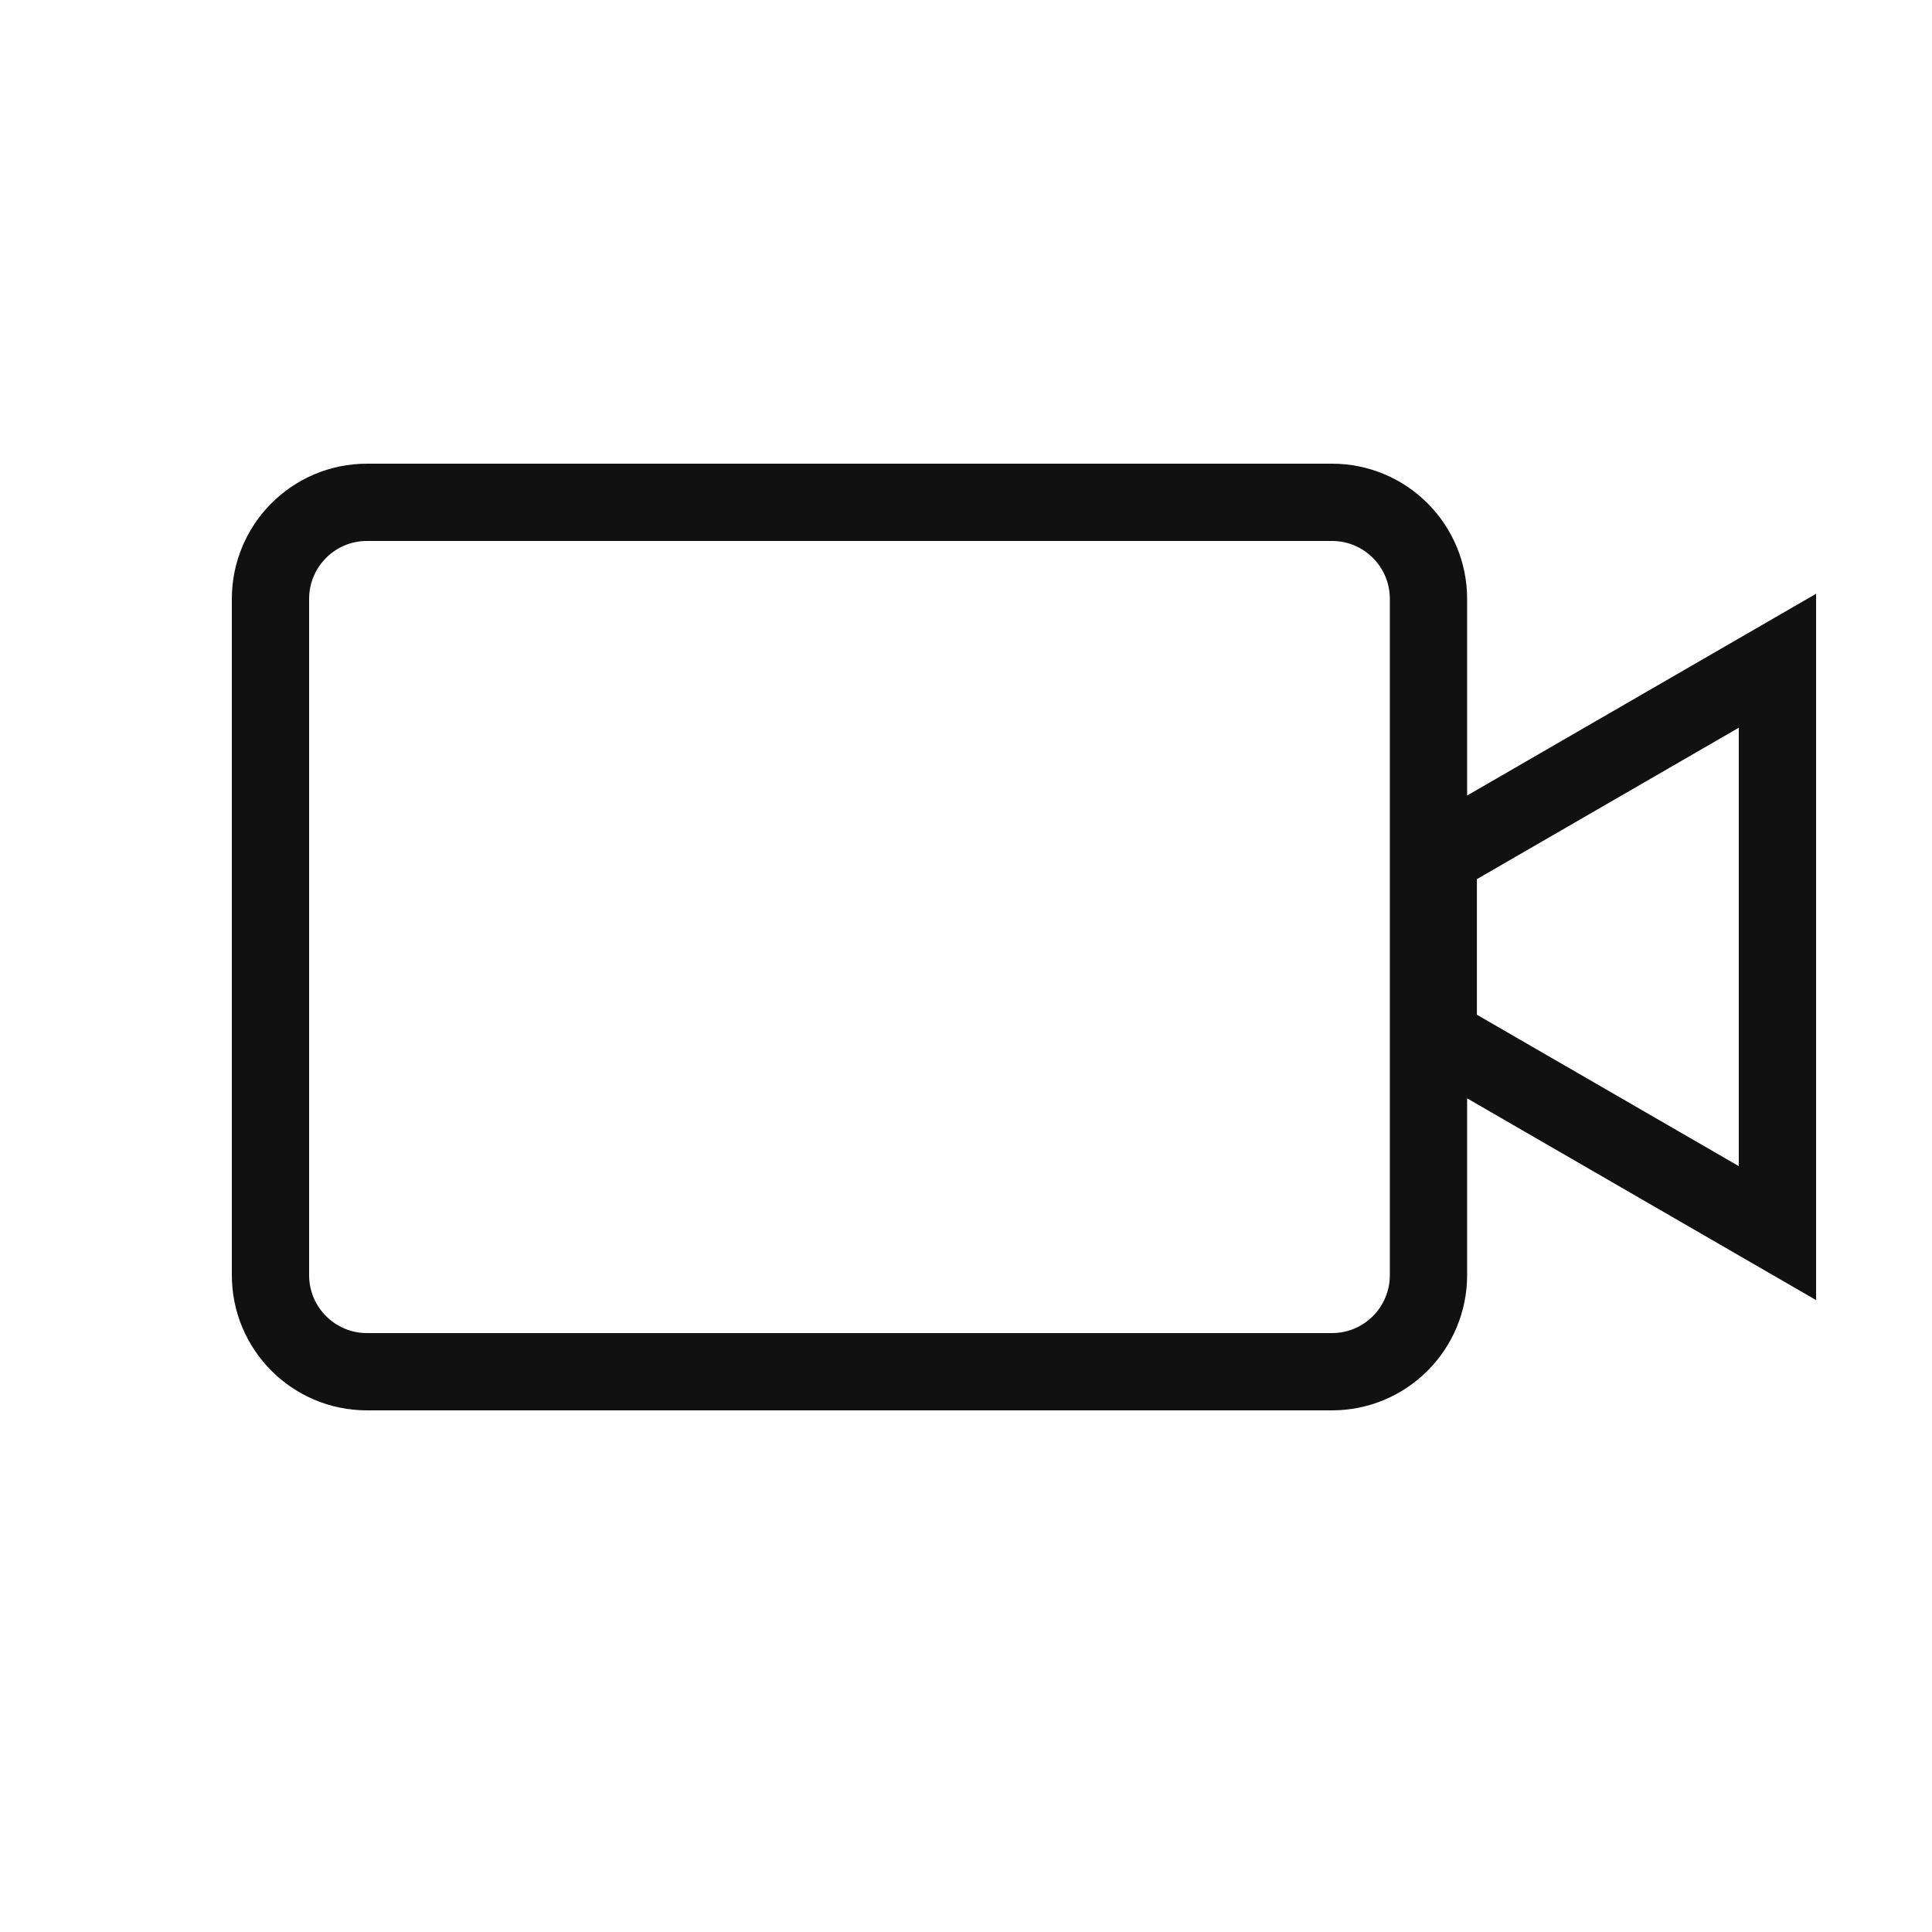 <?xml version="1.0" encoding="UTF-8"?>
<svg width="50px" height="50px" viewBox="0 0 50 50" version="1.1" xmlns="http://www.w3.org/2000/svg" xmlns:xlink="http://www.w3.org/1999/xlink">
    <!-- Generator: Sketch 50.2 (55047) - http://www.bohemiancoding.com/sketch -->
    <title>多边形 1 copy 2</title>
    <desc>Created with Sketch.</desc>
    <defs></defs>
    <g id="pc端" stroke="none" stroke-width="1" fill="none" fill-rule="evenodd">
        <g id="Artboard-7-Copy" transform="translate(-402, -682)" stroke="#111111" stroke-width="2">
            <g id="多边形-1-copy" transform="translate(409, 695)">
                <path d="M2.497,0 L27.472,0 C28.851,0 29.969,1.119 29.969,2.5 L29.969,20 C29.969,21.381 28.851,22.5 27.472,22.5 L2.497,22.5 C1.118,22.5 0,21.381 0,20 L0,2.5 C0,1.119 1.118,0 2.497,0 Z M30.222,13.838 L30.222,9.175 L39,4.1 L39,18.913 L30.222,13.838 Z" id="多边形_1"></path>
            </g>
        </g>
    </g>
</svg>
